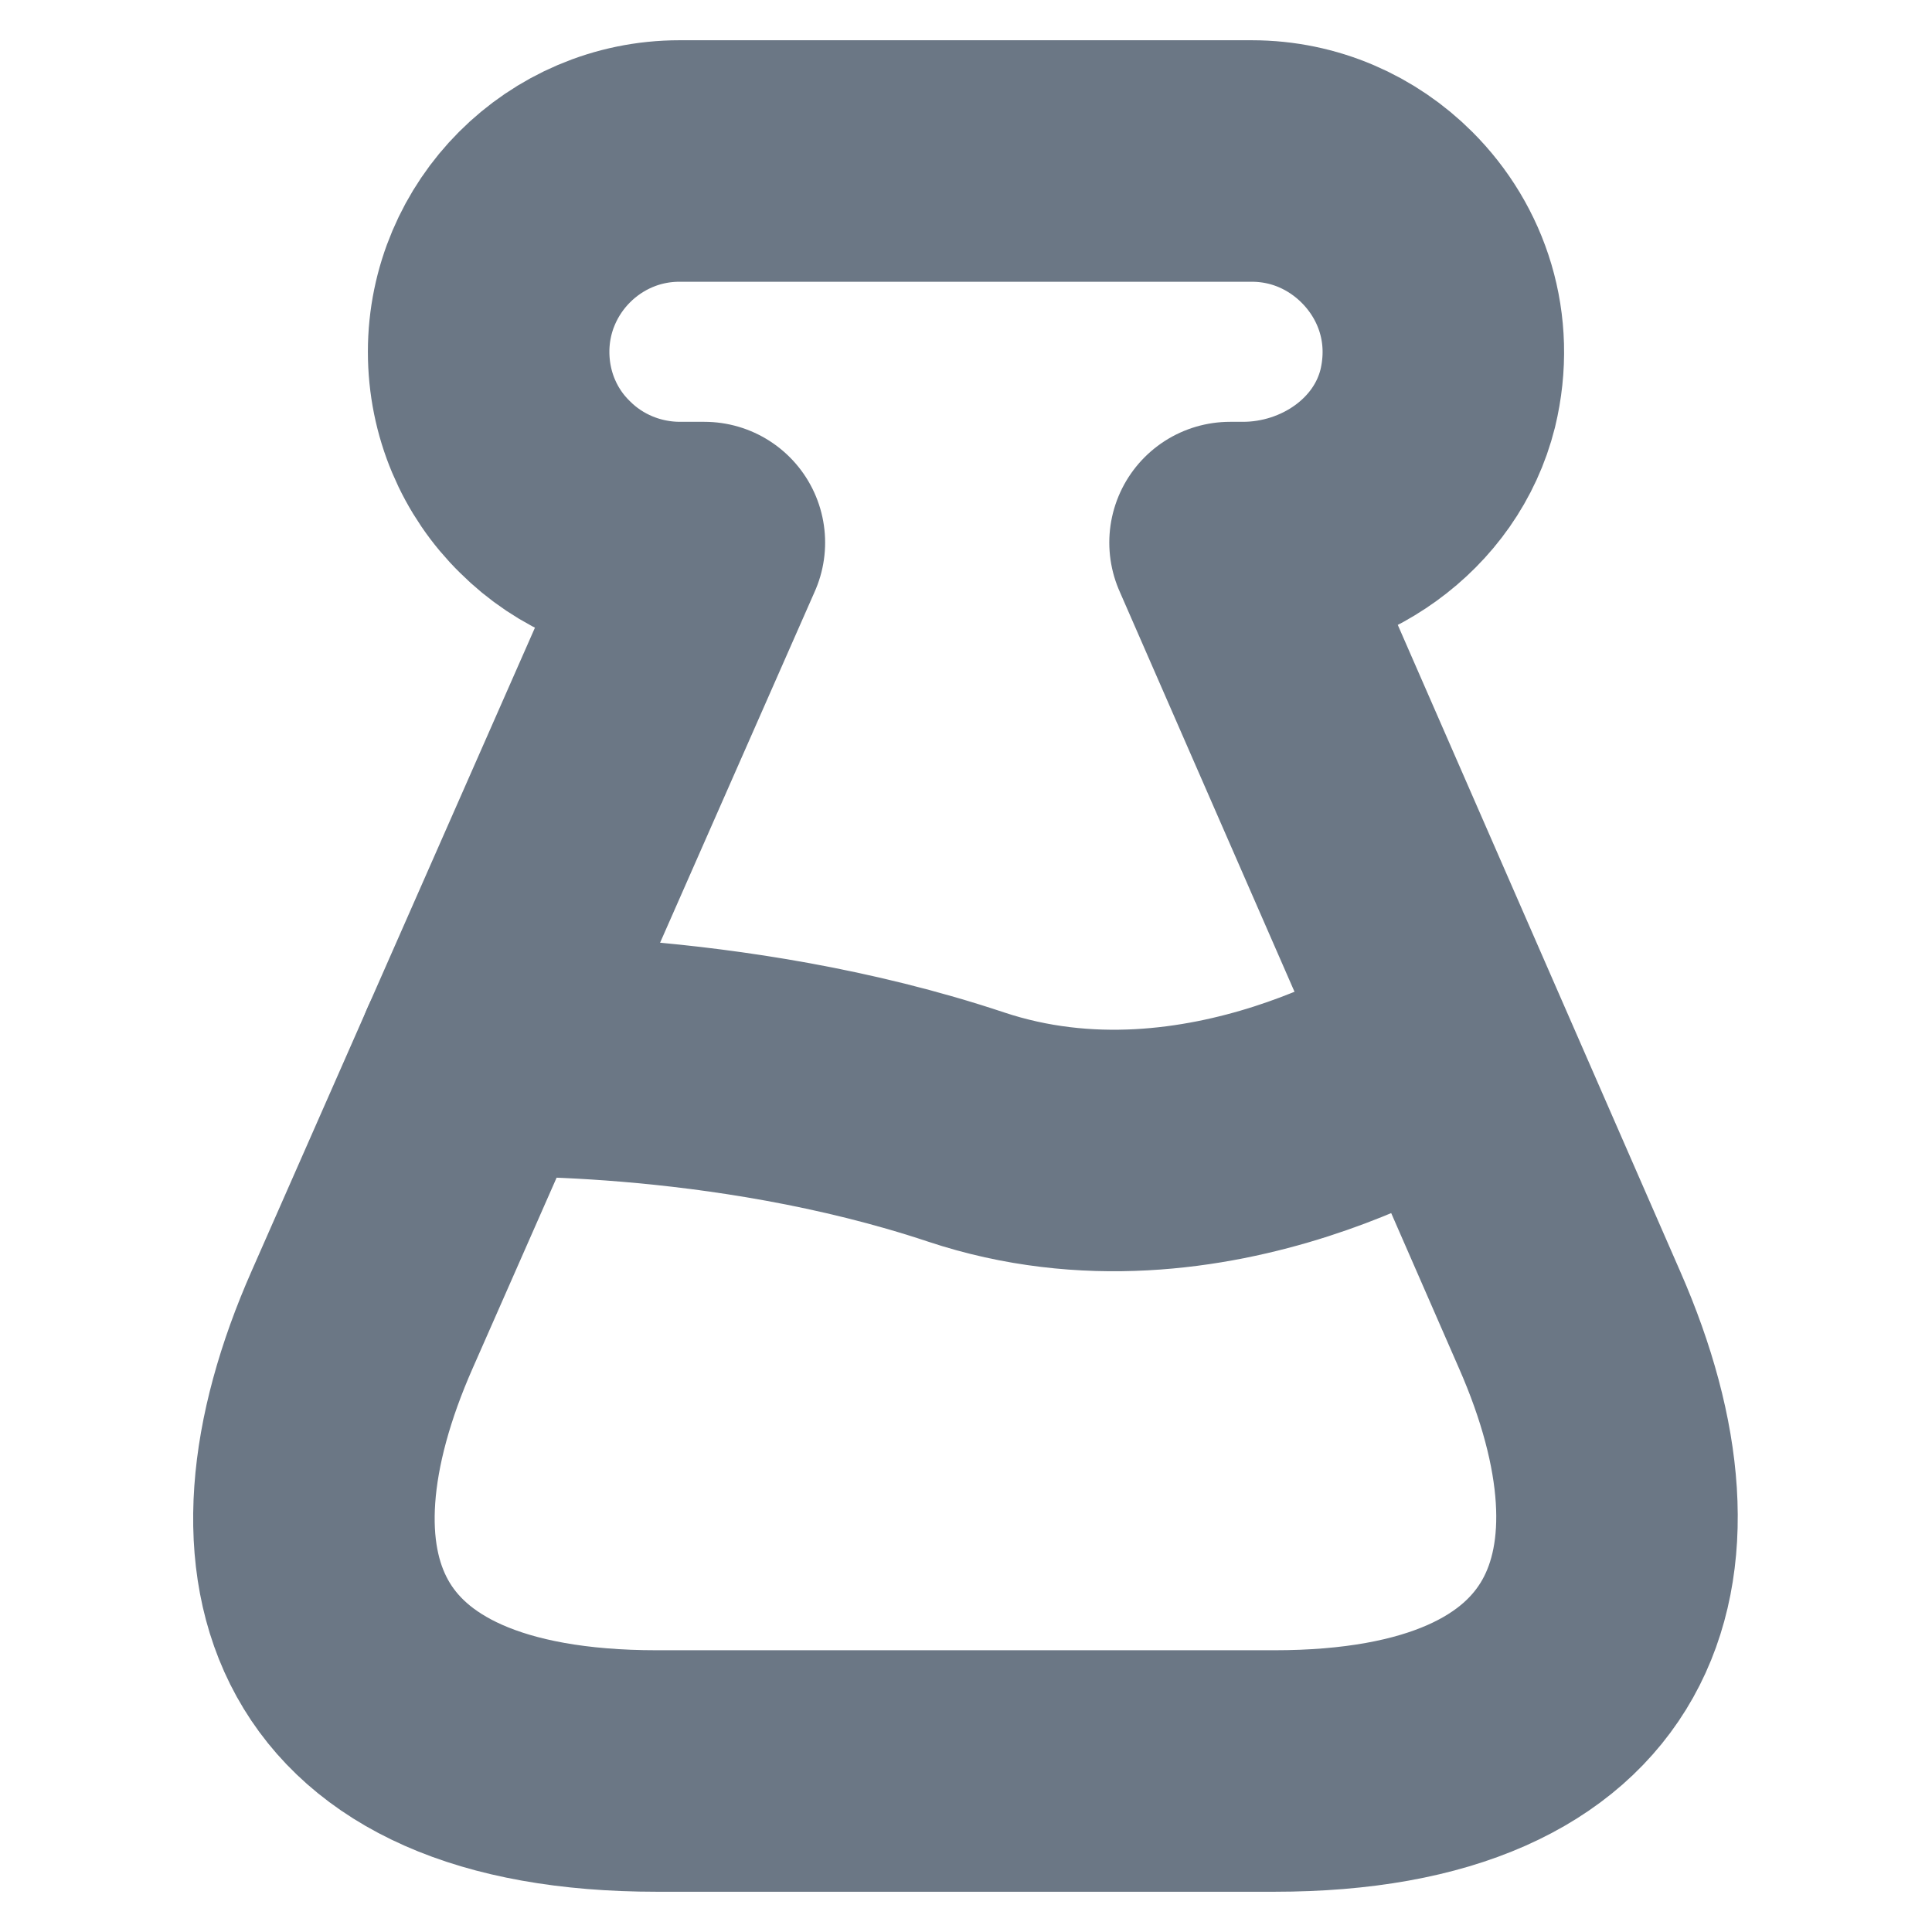 <svg xmlns="http://www.w3.org/2000/svg" width="12" height="12" viewBox="0 0 12 12" fill="none">
    <path
        d="M4.08 11C1.99 11 1.57 9.735 2.25 8.195L4.375 3.37H4.225C3.9 3.37 3.6 3.24 3.385 3.025C3.165 2.81 3.035 2.51 3.035 2.185C3.035 1.535 3.565 1 4.22 1H7.775C8.105 1 8.4 1.135 8.615 1.35C8.895 1.63 9.035 2.04 8.93 2.475C8.795 3.015 8.275 3.37 7.72 3.37H7.64L9.75 8.2C10.425 9.74 9.985 11 7.915 11H4.08Z"
        stroke="#6B7785" stroke-width="1.5" stroke-linecap="round" stroke-linejoin="round" />
    <path
        d="M2.97 6.56C2.97 6.56 4.5 6.5 6 7C7.5 7.5 8.915 6.555 8.915 6.555"
        stroke="#6B7785" stroke-width="1.5" stroke-linecap="round" stroke-linejoin="round" />
</svg>